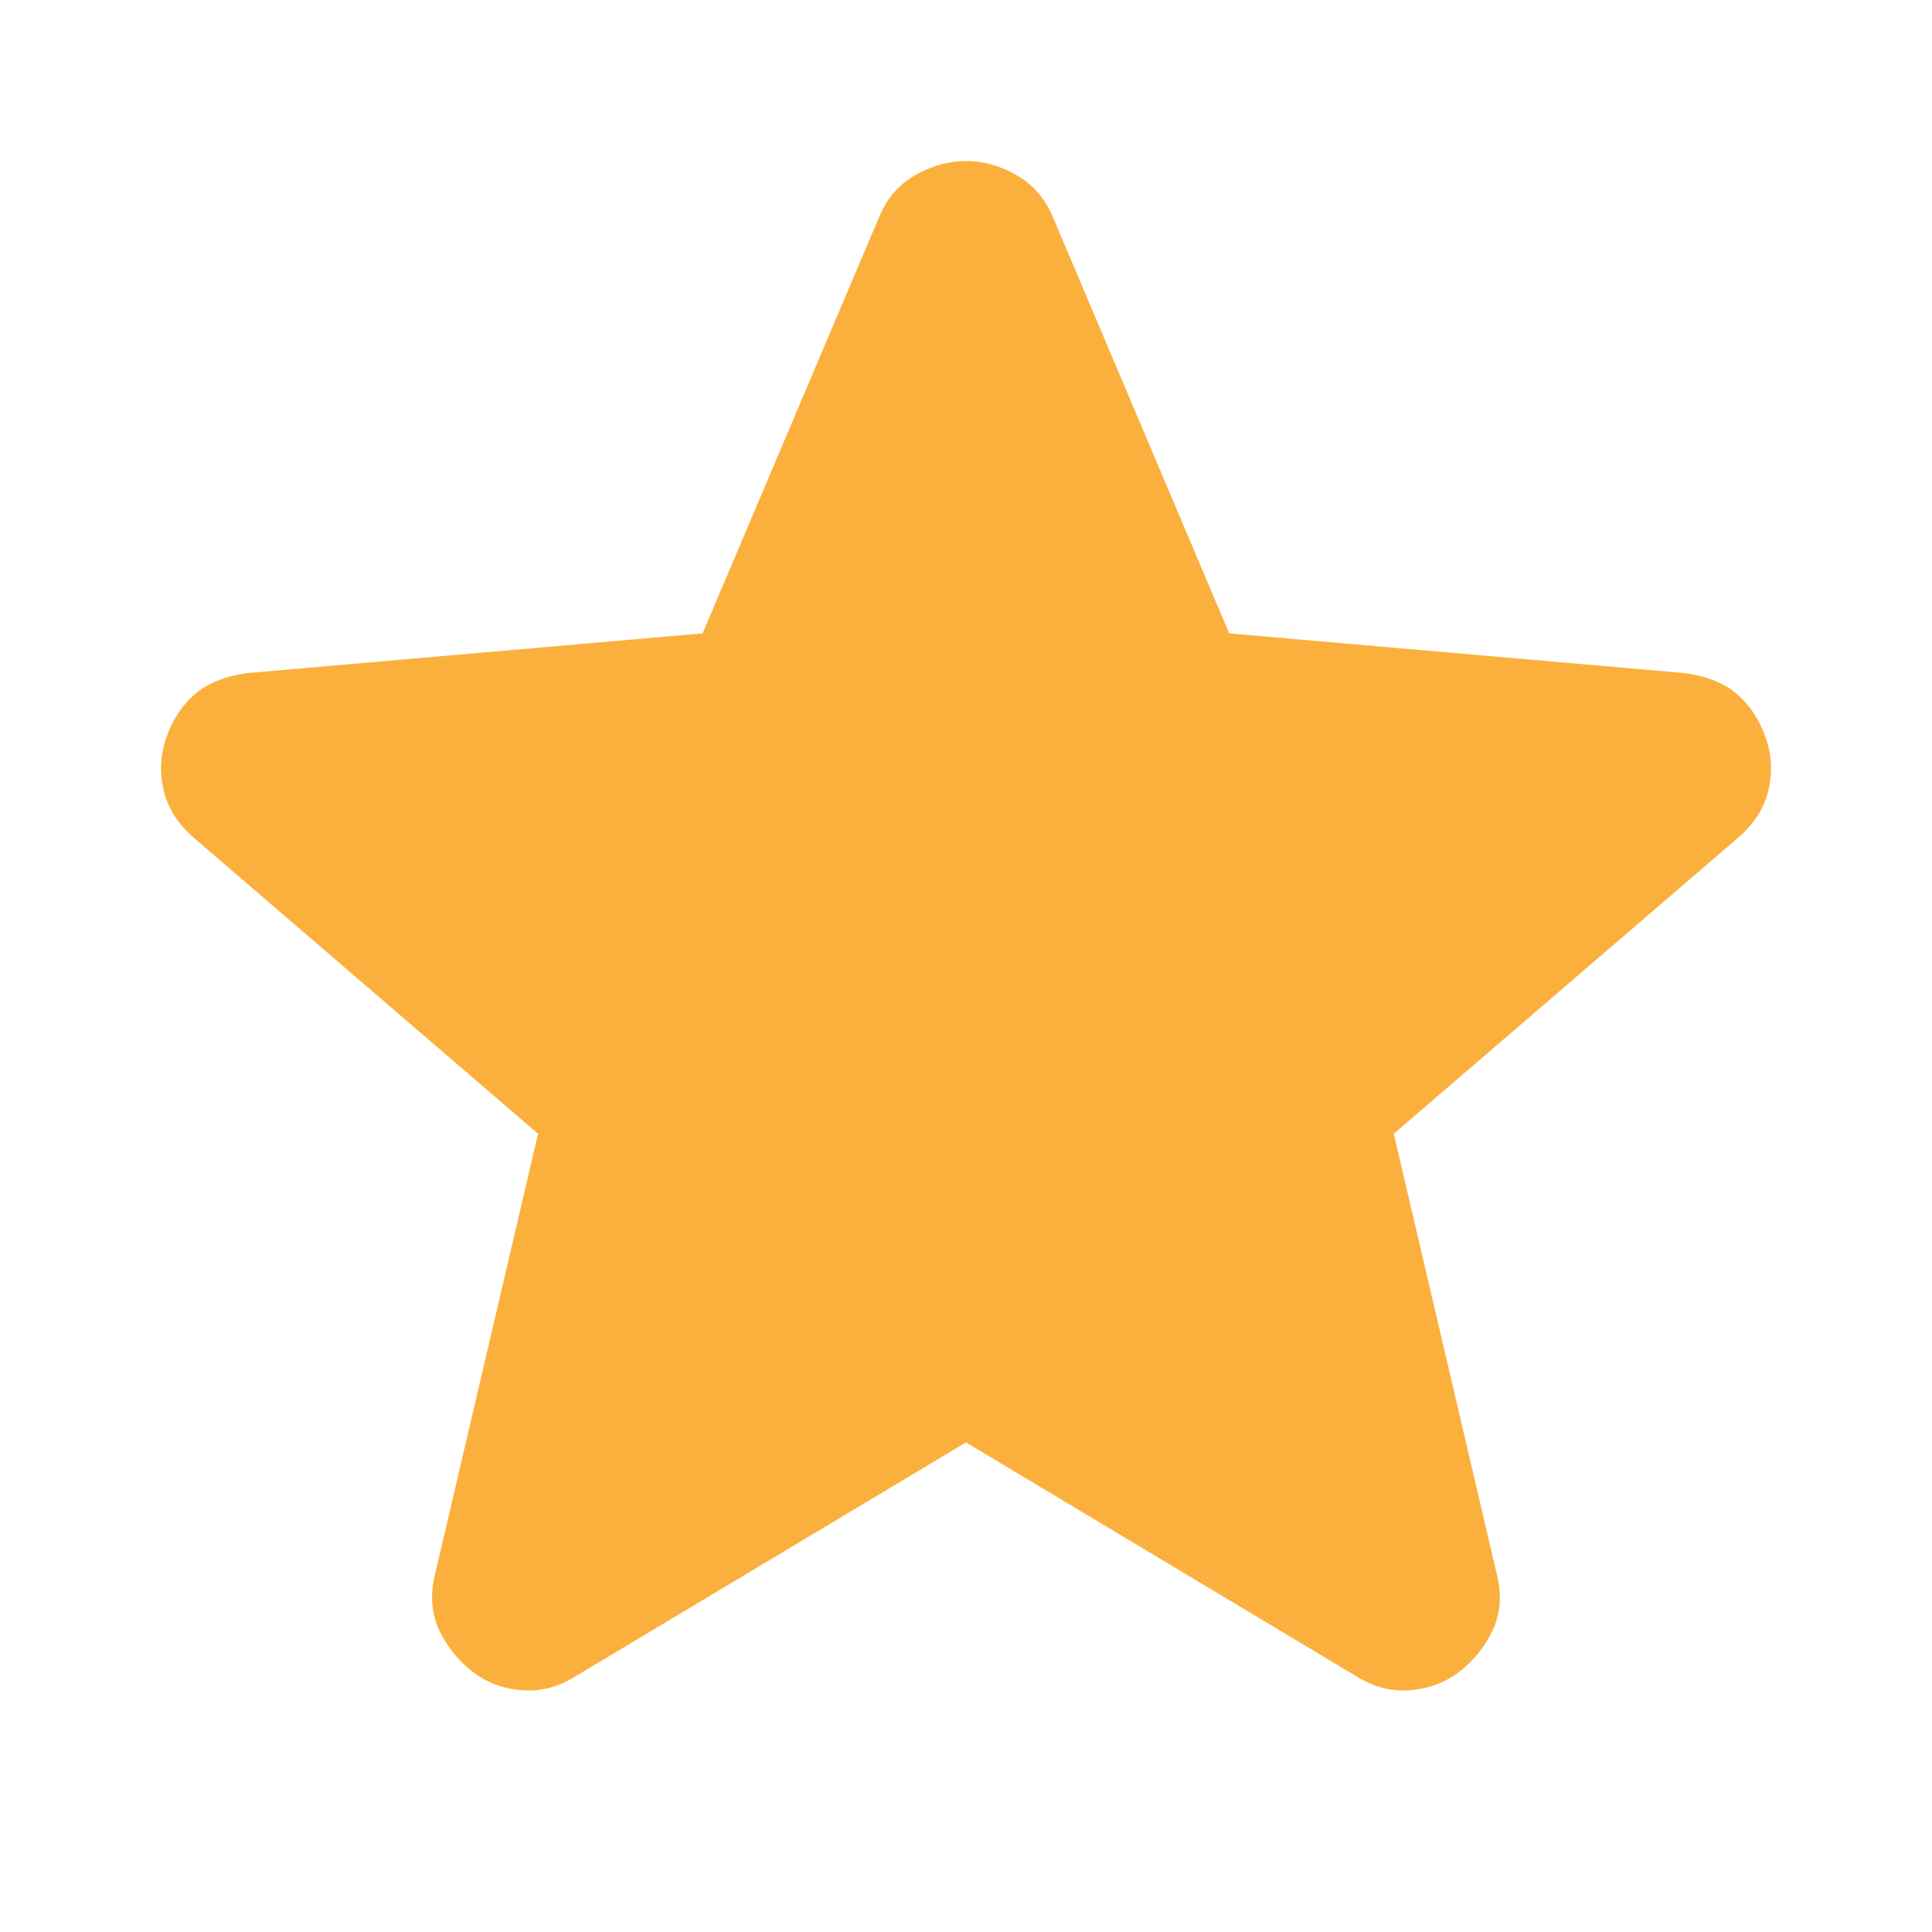 <svg width="12" height="12" viewBox="0 0 12 12" fill="none" xmlns="http://www.w3.org/2000/svg">
<path d="M6 8.959L3.576 10.411C3.469 10.479 3.357 10.508 3.24 10.498C3.123 10.489 3.021 10.45 2.934 10.382C2.846 10.314 2.778 10.229 2.729 10.128C2.681 10.026 2.671 9.912 2.7 9.787L3.342 7.042L1.196 5.197C1.099 5.11 1.038 5.011 1.014 4.899C0.99 4.788 0.997 4.679 1.036 4.573C1.074 4.466 1.133 4.379 1.211 4.311C1.289 4.244 1.396 4.2 1.532 4.181L4.364 3.934L5.46 1.349C5.508 1.232 5.584 1.145 5.686 1.087C5.789 1.029 5.893 1 6 1C6.107 1 6.211 1.029 6.313 1.087C6.415 1.145 6.491 1.232 6.54 1.349L7.635 3.934L10.467 4.181C10.604 4.2 10.711 4.244 10.789 4.311C10.867 4.379 10.925 4.466 10.964 4.573C11.003 4.679 11.01 4.788 10.986 4.9C10.962 5.011 10.901 5.11 10.803 5.197L8.657 7.042L9.299 9.787C9.329 9.912 9.319 10.026 9.27 10.128C9.222 10.23 9.153 10.315 9.066 10.382C8.978 10.45 8.876 10.489 8.759 10.498C8.642 10.508 8.531 10.479 8.423 10.411L6 8.959Z" fill="#FBB03E"/>
</svg>
